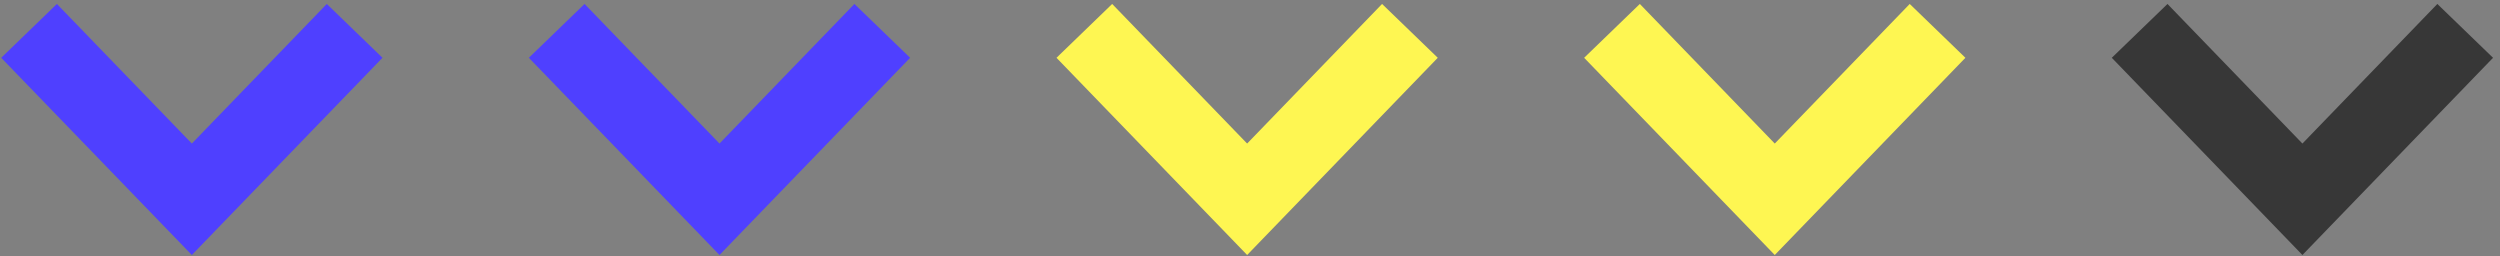 <svg width="117" height="12" viewBox="0 0 117 12" fill="none" xmlns="http://www.w3.org/2000/svg">
<rect x="0" y="0" width="117" height="12" fill="#808080" stroke="none"/>
<path d="M26.054 1.445L33.672 9.326L41.29 1.445" stroke="#4F40FF" stroke-width="3.625"/>
<path d="M50.747 1.445L58.366 9.326L65.984 1.445" stroke="#FEF652" stroke-width="3.625"/>
<path d="M1.36 1.445L8.978 9.326L16.597 1.445" stroke="#4F40FF" stroke-width="3.625"/>
<path d="M100.135 1.445L107.753 9.326L115.371 1.445" stroke="#373737" stroke-width="3.625"/>
<path d="M75.441 1.445L83.059 9.326L90.678 1.445" stroke="#FEF652" stroke-width="3.625"/>
</svg>
